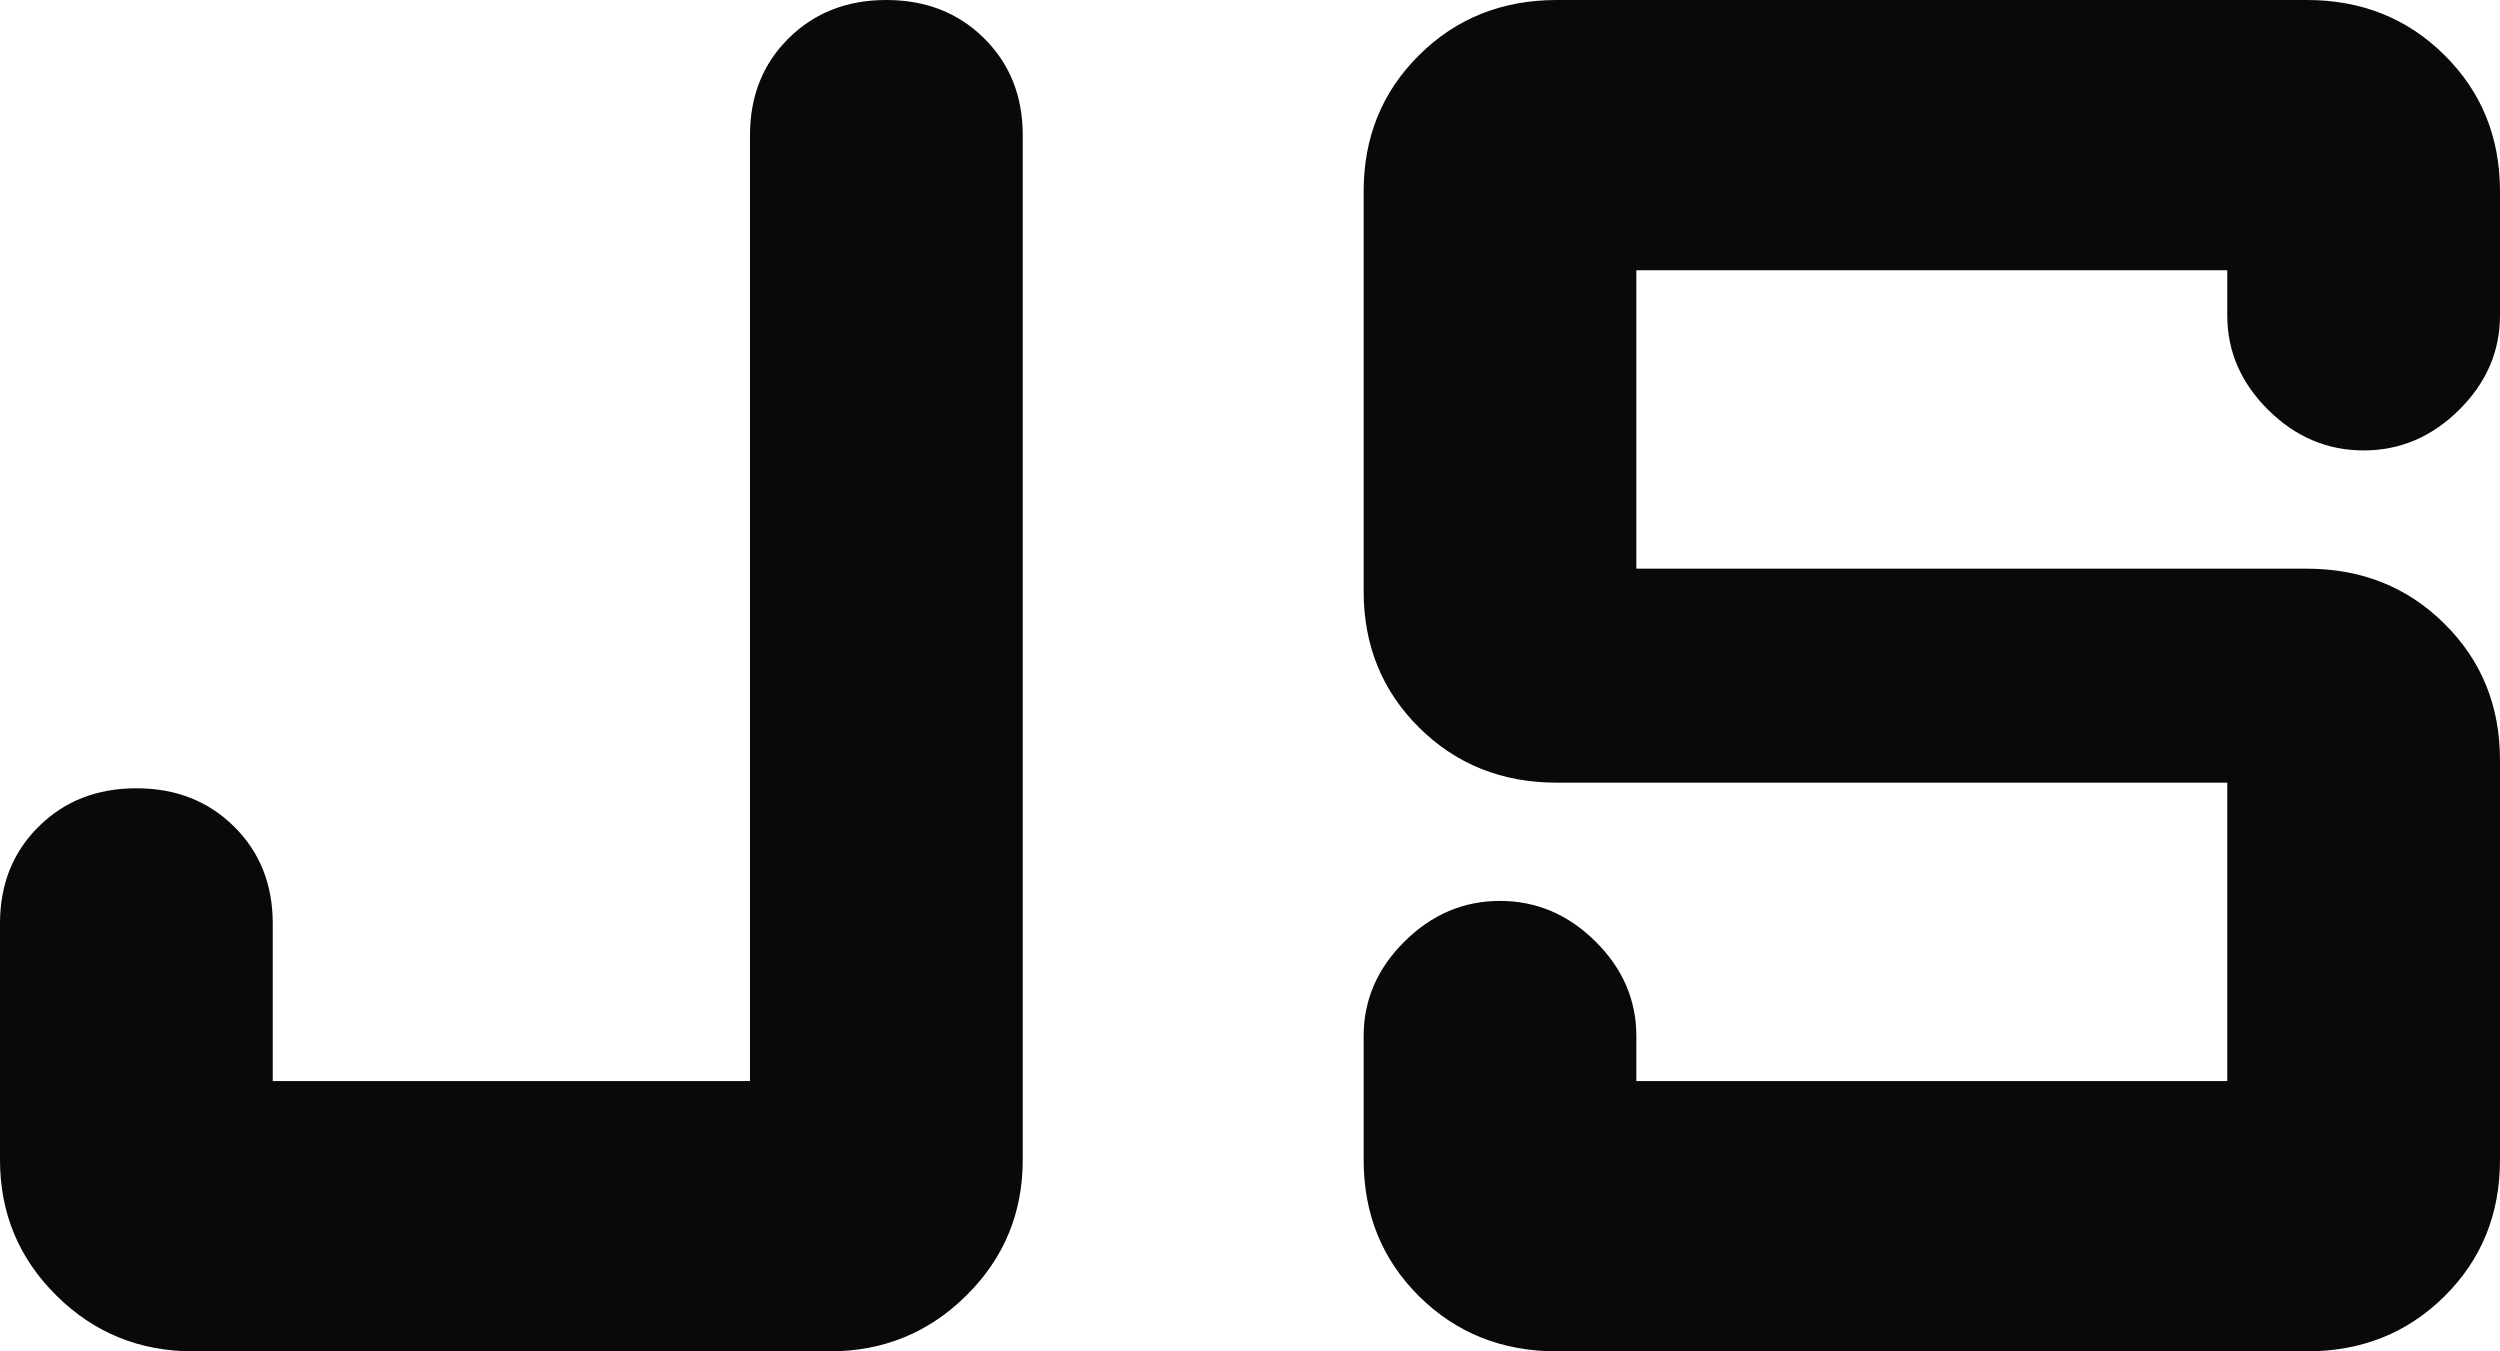 <svg width="74" height="40" viewBox="0 0 74 40" fill="none" xmlns="http://www.w3.org/2000/svg">
<path d="M5.718 40C4.129 40 2.779 39.449 1.668 38.347C0.556 37.246 0 35.908 0 34.333V27.333C0 26.178 0.381 25.222 1.144 24.467C1.906 23.711 2.87 23.333 4.036 23.333C5.202 23.333 6.167 23.711 6.929 24.467C7.692 25.222 8.073 26.178 8.073 27.333V32H22.2V4C22.2 2.844 22.581 1.889 23.344 1.133C24.106 0.378 25.07 0 26.236 0C27.402 0 28.367 0.378 29.129 1.133C29.892 1.889 30.273 2.844 30.273 4V34.333C30.273 35.908 29.717 37.246 28.604 38.347C27.493 39.449 26.143 40 24.555 40H5.718ZM46.082 40C44.462 40 43.103 39.457 42.007 38.372C40.911 37.285 40.364 35.939 40.364 34.333V30.667C40.364 29.6 40.767 28.667 41.575 27.867C42.382 27.067 43.324 26.667 44.4 26.667C45.476 26.667 46.418 27.067 47.225 27.867C48.033 28.667 48.436 29.6 48.436 30.667V32H65.927V23.167H46.082C44.462 23.167 43.103 22.624 42.007 21.538C40.911 20.452 40.364 19.106 40.364 17.5V5.667C40.364 4.061 40.911 2.716 42.007 1.63C43.103 0.543 44.462 0 46.082 0H68.282C69.902 0 71.26 0.543 72.355 1.63C73.452 2.716 74 4.061 74 5.667V9.333C74 10.4 73.596 11.333 72.789 12.133C71.982 12.933 71.04 13.333 69.964 13.333C68.887 13.333 67.945 12.933 67.138 12.133C66.331 11.333 65.927 10.4 65.927 9.333V8H48.436V16.833H68.282C69.902 16.833 71.26 17.376 72.355 18.462C73.452 19.548 74 20.894 74 22.5V34.333C74 35.939 73.452 37.285 72.355 38.372C71.26 39.457 69.902 40 68.282 40H46.082Z" fill="#090909"/>
</svg>

